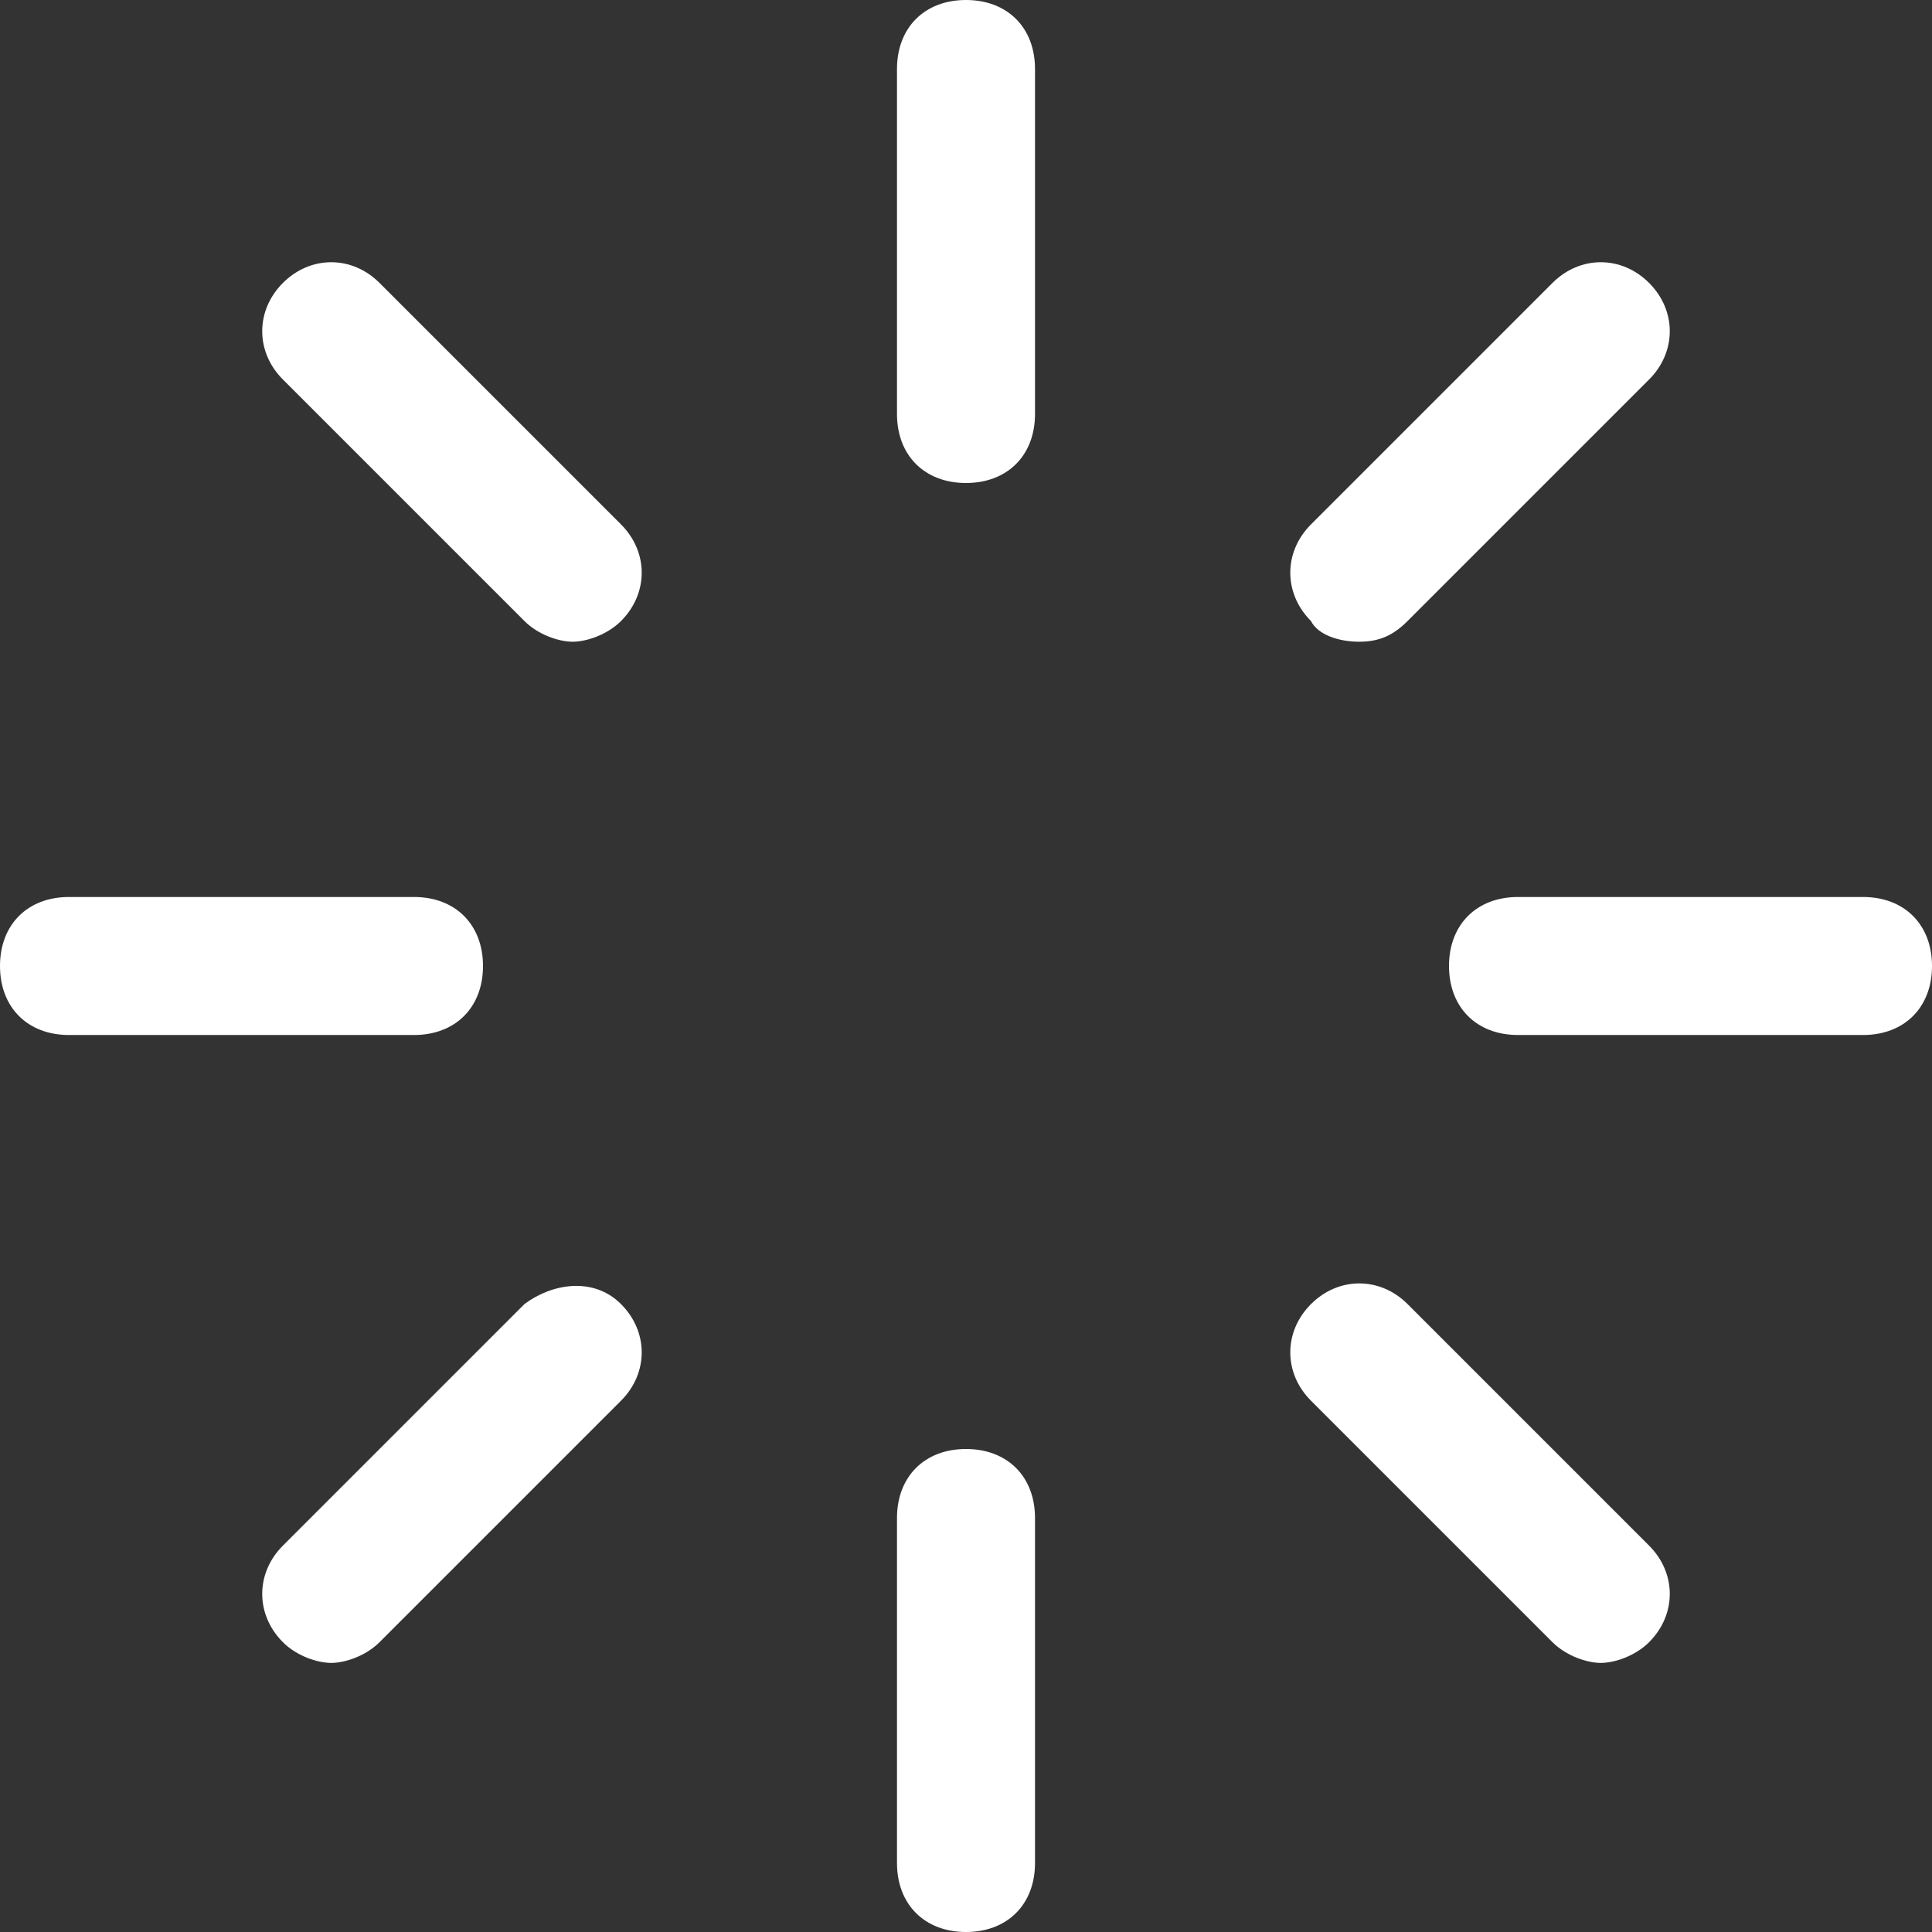 <svg width="32" height="32" viewBox="0 0 32 32" fill="#ffffff" xmlns="http://www.w3.org/2000/svg">
    <rect x="0" y="0" width="32" height="32" fill="#333333" stroke="none"/>
    <path
        d="M16 0C15.314 0 14.857 0.457 14.857 1.143V6.857C14.857 7.543 15.314 8 16 8C16.686 8 17.143 7.543 17.143 6.857V1.143C17.143 0.457 16.686 0 16 0Z"
    />
    <path
        d="M6.286 4.686C5.829 4.229 5.143 4.229 4.686 4.686C4.229 5.143 4.229 5.829 4.686 6.286L8.686 10.286C8.914 10.514 9.257 10.629 9.486 10.629C9.714 10.629 10.057 10.514 10.286 10.286C10.743 9.829 10.743 9.143 10.286 8.686L6.286 4.686Z" />
    <path
        d="M8 16C8 15.314 7.543 14.857 6.857 14.857H1.143C0.457 14.857 0 15.314 0 16C0 16.686 0.457 17.143 1.143 17.143H6.857C7.543 17.143 8 16.686 8 16Z" />
    <path
        d="M8.686 21.6L4.686 25.6C4.229 26.057 4.229 26.743 4.686 27.2C4.914 27.429 5.257 27.543 5.486 27.543C5.714 27.543 6.057 27.429 6.286 27.2L10.286 23.2C10.743 22.743 10.743 22.057 10.286 21.6C9.829 21.143 9.143 21.257 8.686 21.6Z" />
    <path
        d="M16 24C15.314 24 14.857 24.457 14.857 25.143V30.857C14.857 31.543 15.314 32 16 32C16.686 32 17.143 31.543 17.143 30.857V25.143C17.143 24.457 16.686 24 16 24Z" />
    <path
        d="M23.314 21.6C22.857 21.143 22.171 21.143 21.714 21.6C21.257 22.057 21.257 22.743 21.714 23.2L25.714 27.2C25.943 27.428 26.286 27.543 26.514 27.543C26.743 27.543 27.086 27.428 27.314 27.2C27.771 26.743 27.771 26.057 27.314 25.6L23.314 21.6Z" />
    <path
        d="M30.857 14.857H25.143C24.457 14.857 24 15.314 24 16C24 16.686 24.457 17.143 25.143 17.143H30.857C31.543 17.143 32 16.686 32 16C32 15.314 31.543 14.857 30.857 14.857Z" />
    <path
        d="M22.514 10.629C22.857 10.629 23.086 10.514 23.314 10.286L27.314 6.286C27.771 5.829 27.771 5.143 27.314 4.686C26.857 4.229 26.171 4.229 25.714 4.686L21.714 8.686C21.257 9.143 21.257 9.829 21.714 10.286C21.829 10.514 22.171 10.629 22.514 10.629Z"
    />
</svg>